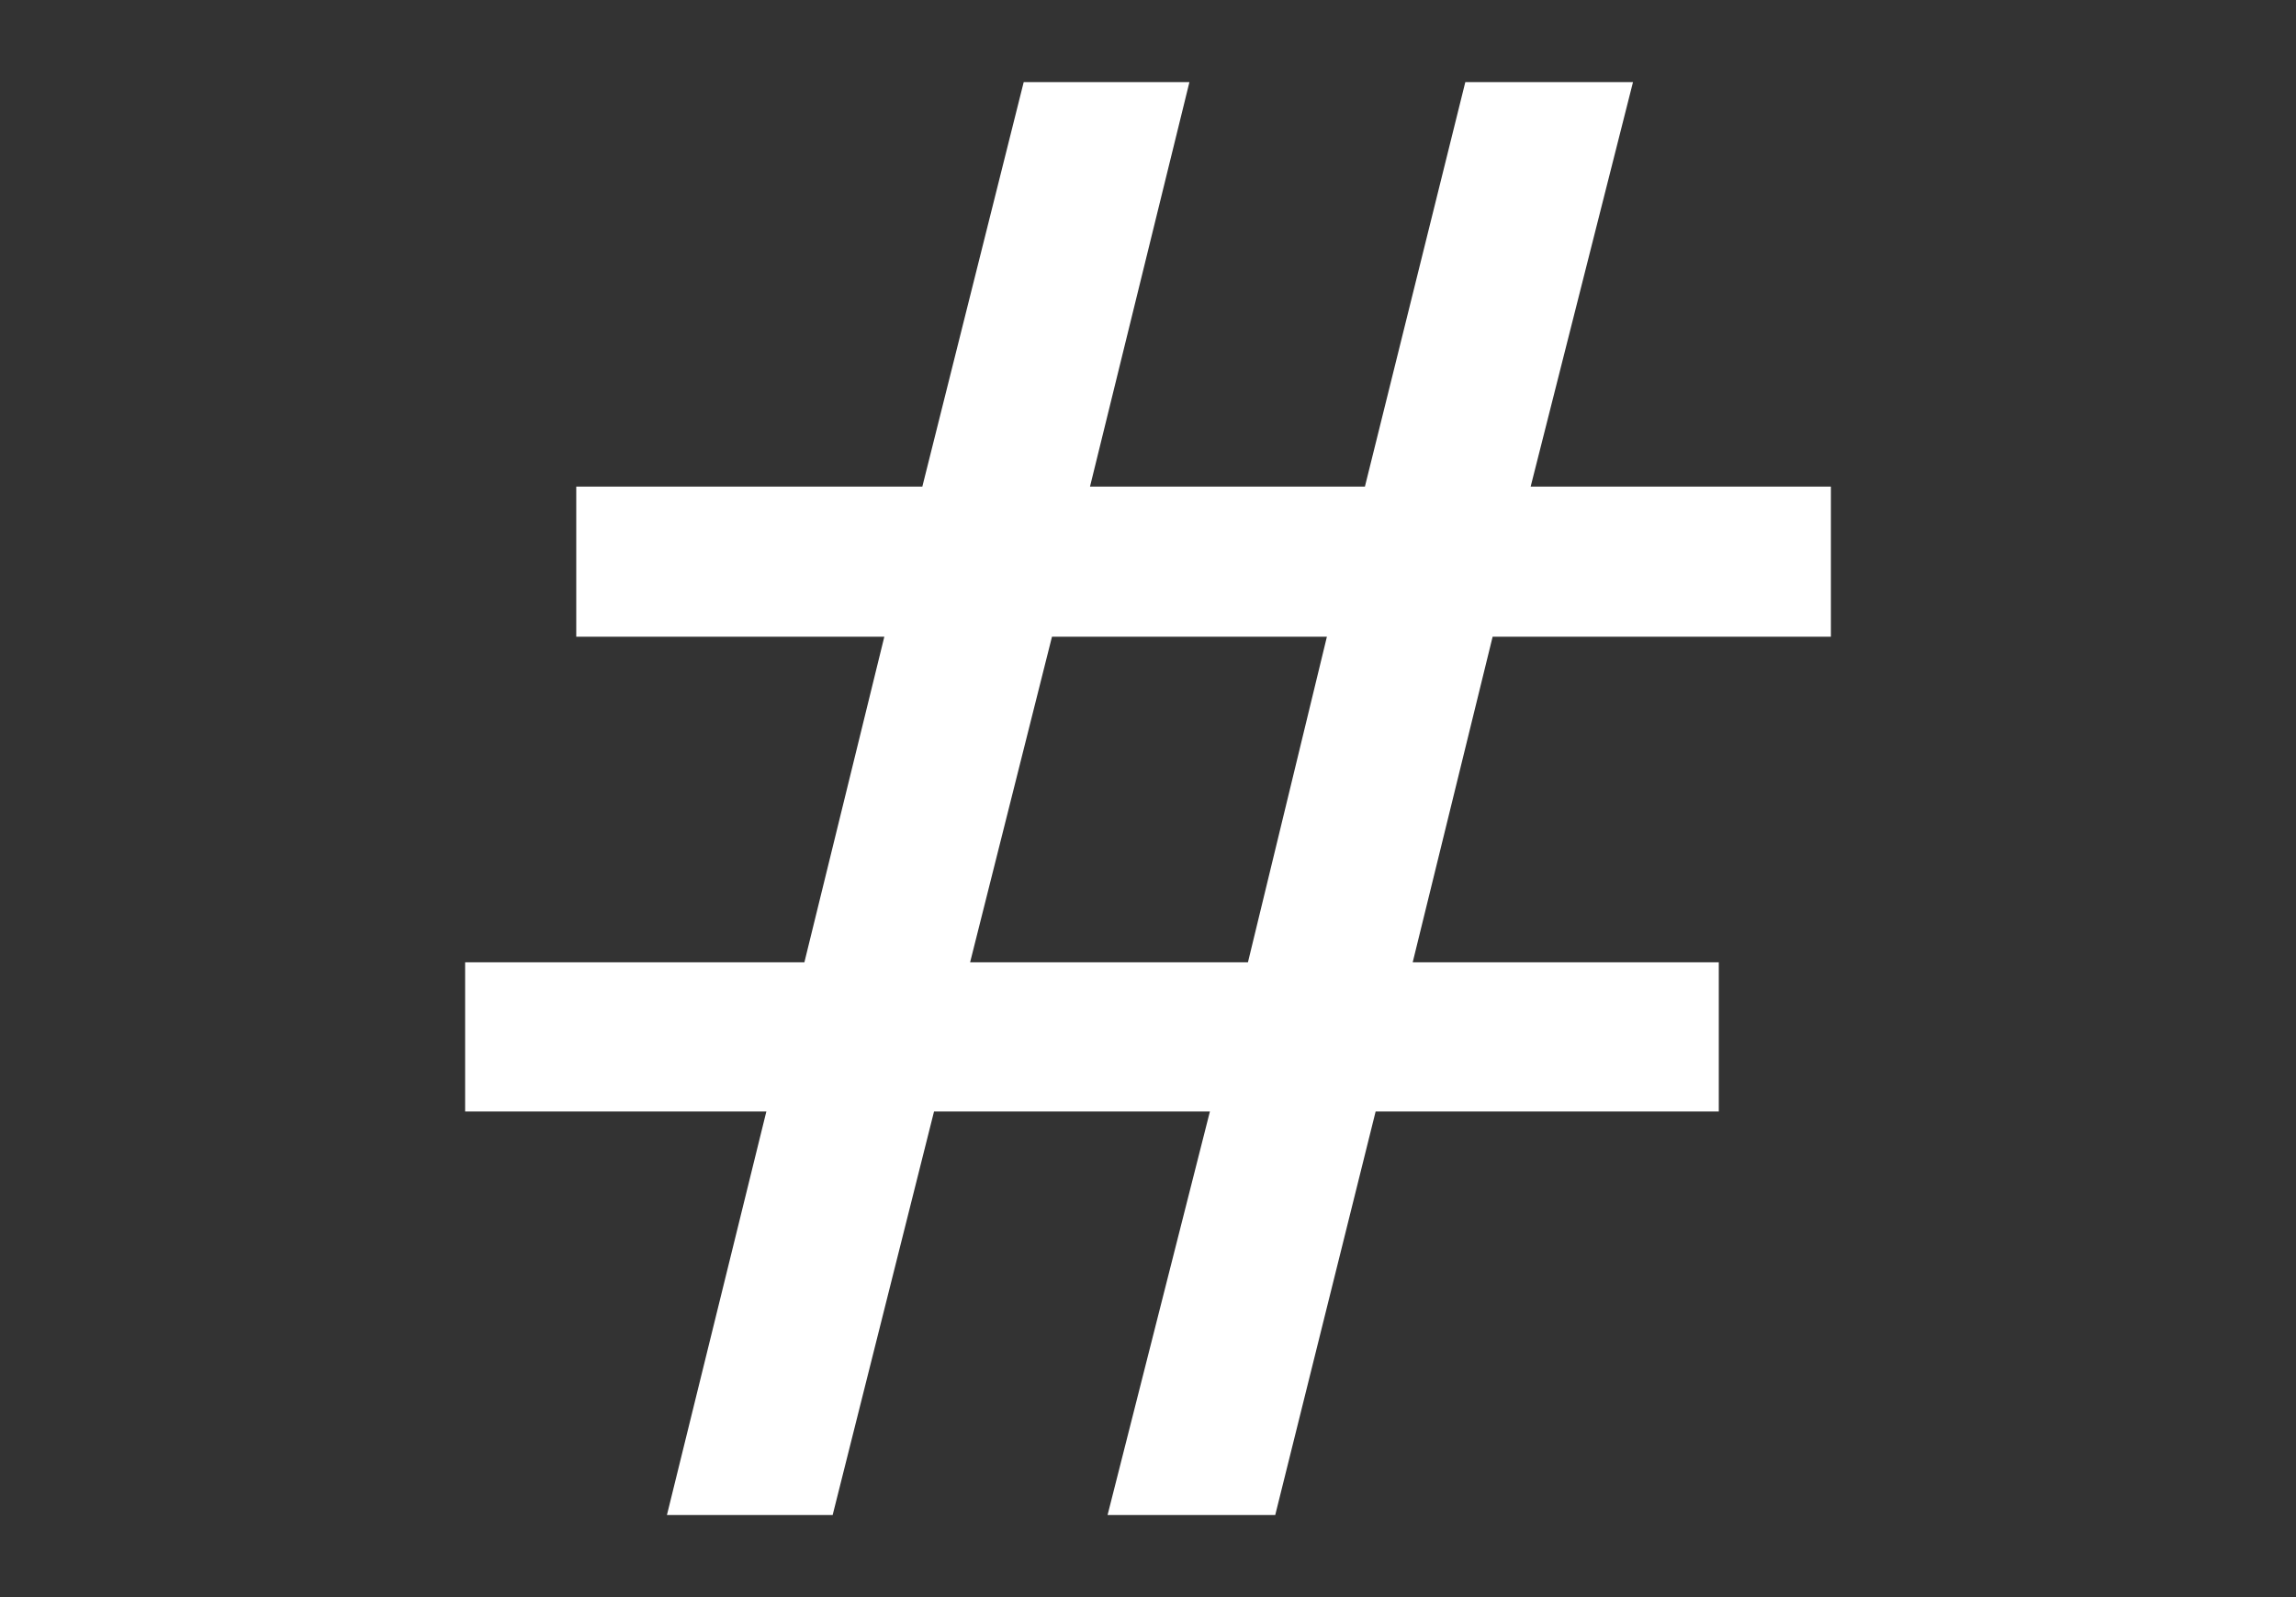 <svg xmlns="http://www.w3.org/2000/svg" xmlns:svg="http://www.w3.org/2000/svg" id="svg2" width="184" height="128" version="1.1"><rect width="100%" height="100%" fill="#333333" stroke="none"/><g id="layer1" transform="translate(0,-924.362)"><g id="text3773" style="font-size:128px;font-style:normal;font-variant:normal;font-weight:400;font-stretch:normal;line-height:125%;letter-spacing:0;word-spacing:0;fill:#fff;fill-opacity:1;stroke:none;font-family:DejaVu Serif;-inkscape-font-specification:DejaVu Serif"><path id="path2987" d="m 106.336,975.393 -22.031,0 -6.562,26.094 22.266,0 6.328,-26.094 m -11.016,-44.453 -7.969,32.422 22.031,0 8.047,-32.422 13.438,0 -8.203,32.422 24.062,0 0,12.031 -27.109,0 -6.406,26.094 24.531,0 0,11.953 -27.5,0 -8.047,32.344 -13.437,0 8.203,-32.344 -22.109,0 -8.125,32.344 -13.281,0 7.969,-32.344 -24.141,0 0,-11.953 27.188,0 6.406,-26.094 -24.688,0 0,-12.031 27.734,0 8.125,-32.422 13.281,0" style="font-size:160px;fill:#fff;-inkscape-font-specification:DejaVu Serif"/></g></g></svg>